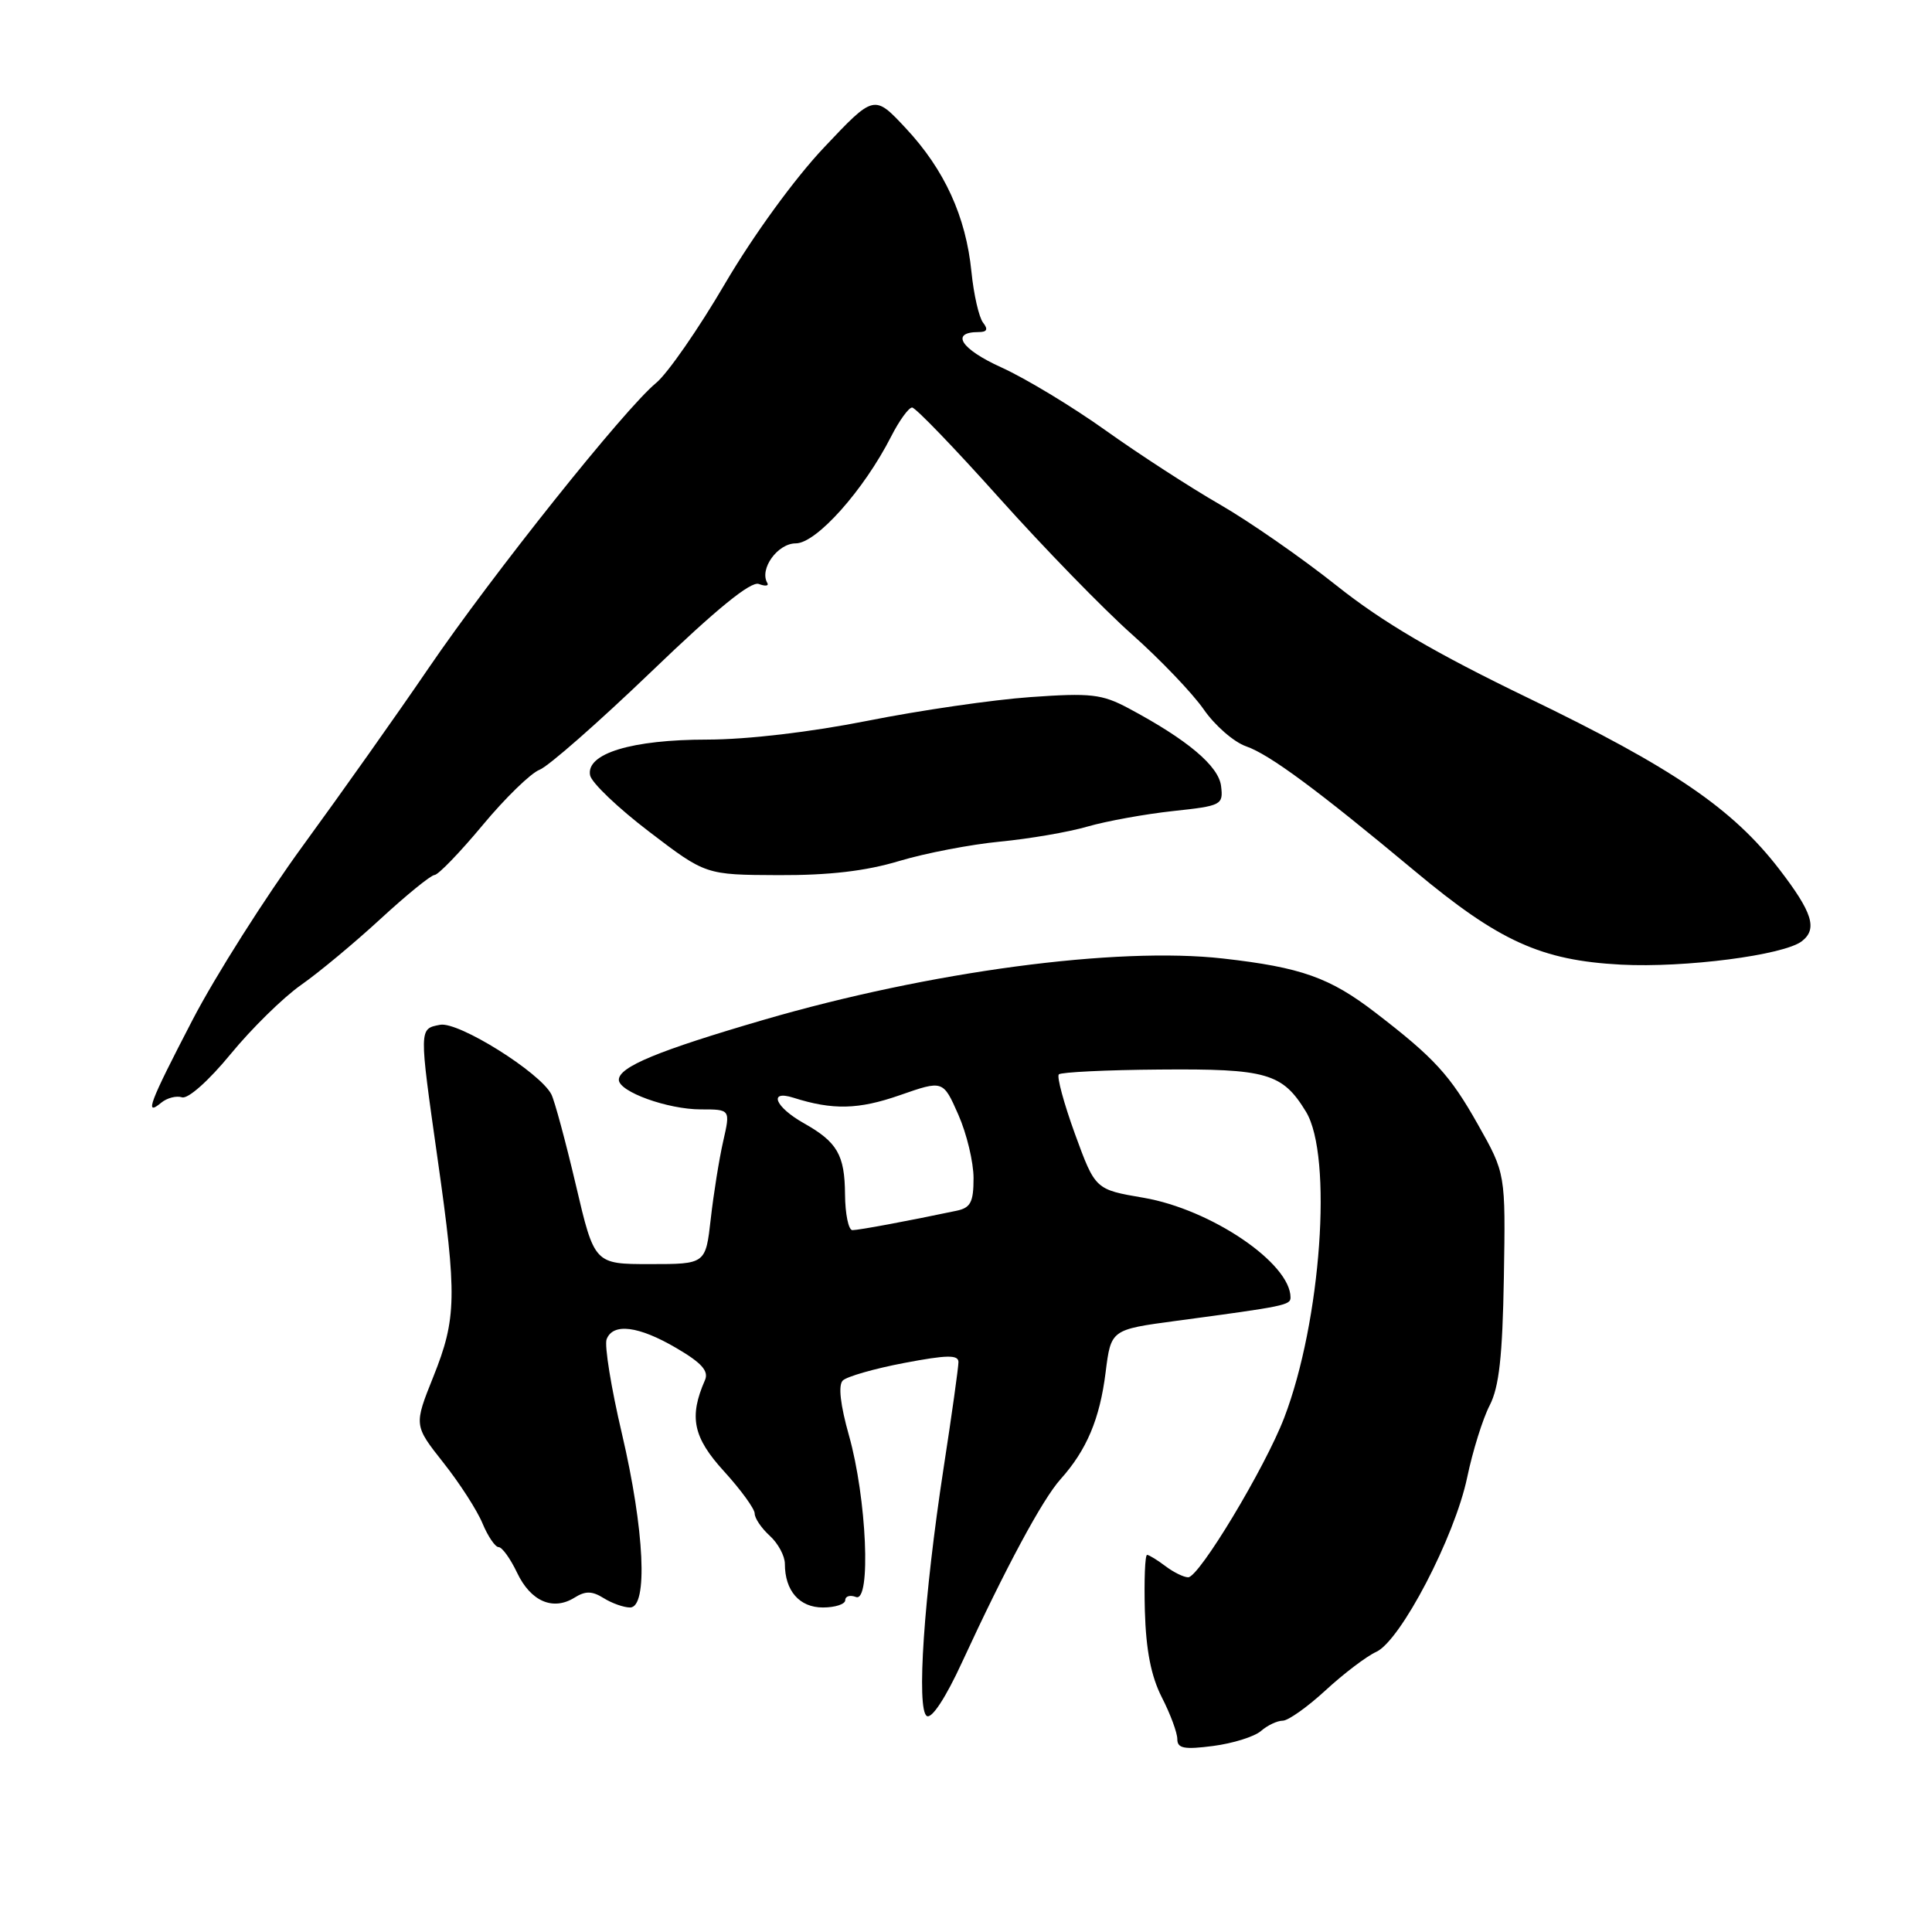 <?xml version="1.0" encoding="UTF-8" standalone="no"?>
<!DOCTYPE svg PUBLIC "-//W3C//DTD SVG 1.1//EN" "http://www.w3.org/Graphics/SVG/1.1/DTD/svg11.dtd" >
<svg xmlns="http://www.w3.org/2000/svg" xmlns:xlink="http://www.w3.org/1999/xlink" version="1.1" viewBox="0 0 256 256">
 <g >
 <path fill="currentColor"
d=" M 167.08 229.37 C 167.95 228.61 169.25 228.00 169.97 228.00 C 170.69 228.00 173.24 226.19 175.64 223.98 C 178.04 221.77 181.06 219.47 182.36 218.88 C 185.59 217.41 192.76 203.65 194.41 195.76 C 195.14 192.26 196.48 187.97 197.39 186.22 C 198.64 183.79 199.09 179.74 199.27 169.27 C 199.50 155.50 199.50 155.50 195.83 149.00 C 192.14 142.45 190.05 140.17 182.24 134.17 C 176.21 129.53 172.41 128.18 162.07 127.01 C 147.96 125.41 123.19 128.72 101.17 135.14 C 87.19 139.22 82.00 141.37 82.00 143.08 C 82.00 144.66 88.48 147.00 92.86 147.00 C 96.79 147.00 96.79 147.00 95.82 151.25 C 95.29 153.59 94.55 158.20 94.18 161.50 C 93.50 167.50 93.50 167.50 86.13 167.50 C 78.76 167.50 78.76 167.50 76.30 157.00 C 74.94 151.22 73.48 145.83 73.06 145.01 C 71.56 142.09 60.74 135.33 58.32 135.79 C 55.51 136.33 55.51 136.11 57.98 153.53 C 60.57 171.70 60.51 174.71 57.42 182.42 C 54.84 188.86 54.84 188.86 58.74 193.80 C 60.89 196.51 63.23 200.14 63.94 201.87 C 64.66 203.59 65.62 205.00 66.07 205.00 C 66.53 205.00 67.63 206.53 68.52 208.40 C 70.32 212.19 73.27 213.47 76.12 211.70 C 77.57 210.79 78.45 210.80 79.99 211.76 C 81.08 212.44 82.65 213.00 83.49 213.00 C 85.88 213.00 85.40 202.74 82.41 189.98 C 80.98 183.90 80.07 178.27 80.38 177.46 C 81.22 175.26 84.62 175.69 89.63 178.63 C 92.98 180.59 93.94 181.67 93.41 182.88 C 91.27 187.76 91.83 190.46 95.94 194.96 C 98.17 197.41 100.00 199.93 100.00 200.55 C 100.00 201.18 100.90 202.50 102.00 203.50 C 103.10 204.50 104.00 206.17 104.00 207.22 C 104.00 210.79 105.93 213.00 109.04 213.00 C 110.67 213.00 112.00 212.56 112.00 212.03 C 112.00 211.50 112.64 211.31 113.42 211.61 C 115.45 212.38 114.84 198.51 112.49 190.20 C 111.35 186.16 111.05 183.55 111.67 182.93 C 112.20 182.40 115.86 181.35 119.81 180.60 C 125.48 179.52 127.00 179.50 127.00 180.48 C 127.00 181.16 126.12 187.48 125.03 194.53 C 122.42 211.55 121.41 226.52 122.81 227.38 C 123.46 227.78 125.31 224.97 127.47 220.27 C 133.28 207.69 138.13 198.67 140.53 196.00 C 143.99 192.14 145.73 188.02 146.50 181.84 C 147.21 176.18 147.21 176.18 155.85 175.02 C 170.28 173.09 171.00 172.94 171.00 171.92 C 171.00 167.38 160.48 160.25 151.53 158.71 C 145.13 157.62 145.13 157.62 142.44 150.26 C 140.97 146.21 140.01 142.66 140.30 142.36 C 140.60 142.07 146.62 141.77 153.67 141.72 C 167.86 141.60 169.93 142.19 173.05 147.31 C 176.62 153.17 175.06 175.10 170.16 187.87 C 167.62 194.49 158.89 209.00 157.44 209.00 C 156.86 209.00 155.51 208.34 154.44 207.53 C 153.37 206.72 152.28 206.05 152.00 206.03 C 151.72 206.01 151.59 209.35 151.70 213.45 C 151.85 218.66 152.52 222.10 153.95 224.91 C 155.08 227.11 156.00 229.60 156.00 230.44 C 156.00 231.67 156.90 231.85 160.75 231.35 C 163.36 231.01 166.21 230.12 167.08 229.37 Z  M 24.12 145.40 C 24.91 145.65 27.66 143.20 30.56 139.67 C 33.35 136.27 37.55 132.15 39.91 130.50 C 42.27 128.85 47.00 124.91 50.43 121.75 C 53.86 118.59 57.08 115.97 57.58 115.94 C 58.09 115.91 60.95 112.94 63.95 109.34 C 66.94 105.74 70.34 102.44 71.49 102.00 C 72.65 101.56 79.31 95.71 86.30 89.00 C 94.96 80.67 99.50 76.98 100.55 77.38 C 101.41 77.71 101.91 77.64 101.67 77.24 C 100.59 75.40 103.04 72.00 105.44 72.00 C 108.17 72.00 114.45 64.97 118.09 57.82 C 119.16 55.72 120.41 54.00 120.86 54.00 C 121.31 54.00 126.50 59.39 132.40 65.98 C 138.30 72.57 146.21 80.70 149.98 84.05 C 153.74 87.39 158.02 91.87 159.50 94.00 C 160.97 96.13 163.50 98.33 165.11 98.89 C 168.23 99.97 174.61 104.70 187.47 115.42 C 198.64 124.74 204.21 127.26 214.79 127.82 C 223.25 128.26 236.34 126.57 238.75 124.72 C 240.86 123.09 240.17 120.91 235.75 115.16 C 229.57 107.14 221.65 101.74 202.50 92.49 C 190.07 86.48 183.25 82.48 177.11 77.60 C 172.50 73.93 165.53 69.09 161.61 66.83 C 157.70 64.58 150.90 60.17 146.50 57.03 C 142.10 53.89 135.88 50.13 132.68 48.68 C 127.31 46.25 125.87 44.00 129.68 44.00 C 130.79 44.00 130.96 43.64 130.26 42.75 C 129.72 42.06 129.02 39.02 128.72 36.00 C 127.99 28.69 125.15 22.48 120.03 17.00 C 115.83 12.50 115.83 12.50 109.17 19.56 C 105.28 23.68 99.82 31.19 96.08 37.56 C 92.56 43.58 88.44 49.51 86.94 50.74 C 82.78 54.16 65.24 76.14 56.81 88.50 C 52.69 94.55 45.20 105.12 40.18 112.00 C 35.16 118.88 28.56 129.28 25.52 135.13 C 19.76 146.22 19.09 148.00 21.37 146.11 C 22.13 145.48 23.37 145.16 24.12 145.40 Z  M 119.14 114.09 C 122.64 113.04 128.65 111.89 132.50 111.52 C 136.35 111.15 141.58 110.26 144.11 109.52 C 146.65 108.79 151.74 107.87 155.42 107.47 C 161.87 106.78 162.10 106.66 161.80 104.17 C 161.49 101.50 157.32 98.00 149.52 93.84 C 146.00 91.97 144.53 91.80 136.52 92.37 C 131.56 92.72 121.88 94.13 115.00 95.50 C 107.40 97.01 99.06 97.99 93.72 98.00 C 83.70 98.00 77.63 99.85 78.19 102.73 C 78.37 103.70 81.89 107.06 86.01 110.20 C 93.50 115.92 93.50 115.92 103.14 115.96 C 109.85 115.99 114.73 115.42 119.14 114.09 Z  M 111.97 158.25 C 111.93 153.03 110.95 151.33 106.51 148.83 C 102.71 146.69 101.76 144.39 105.12 145.45 C 110.34 147.11 113.75 147.03 119.23 145.12 C 124.96 143.12 124.96 143.12 126.98 147.69 C 128.09 150.20 129.00 153.99 129.00 156.11 C 129.00 159.30 128.61 160.04 126.75 160.43 C 120.31 161.79 113.79 163.00 112.95 163.00 C 112.43 163.00 111.99 160.86 111.97 158.25 Z "/>
</g>
</svg>